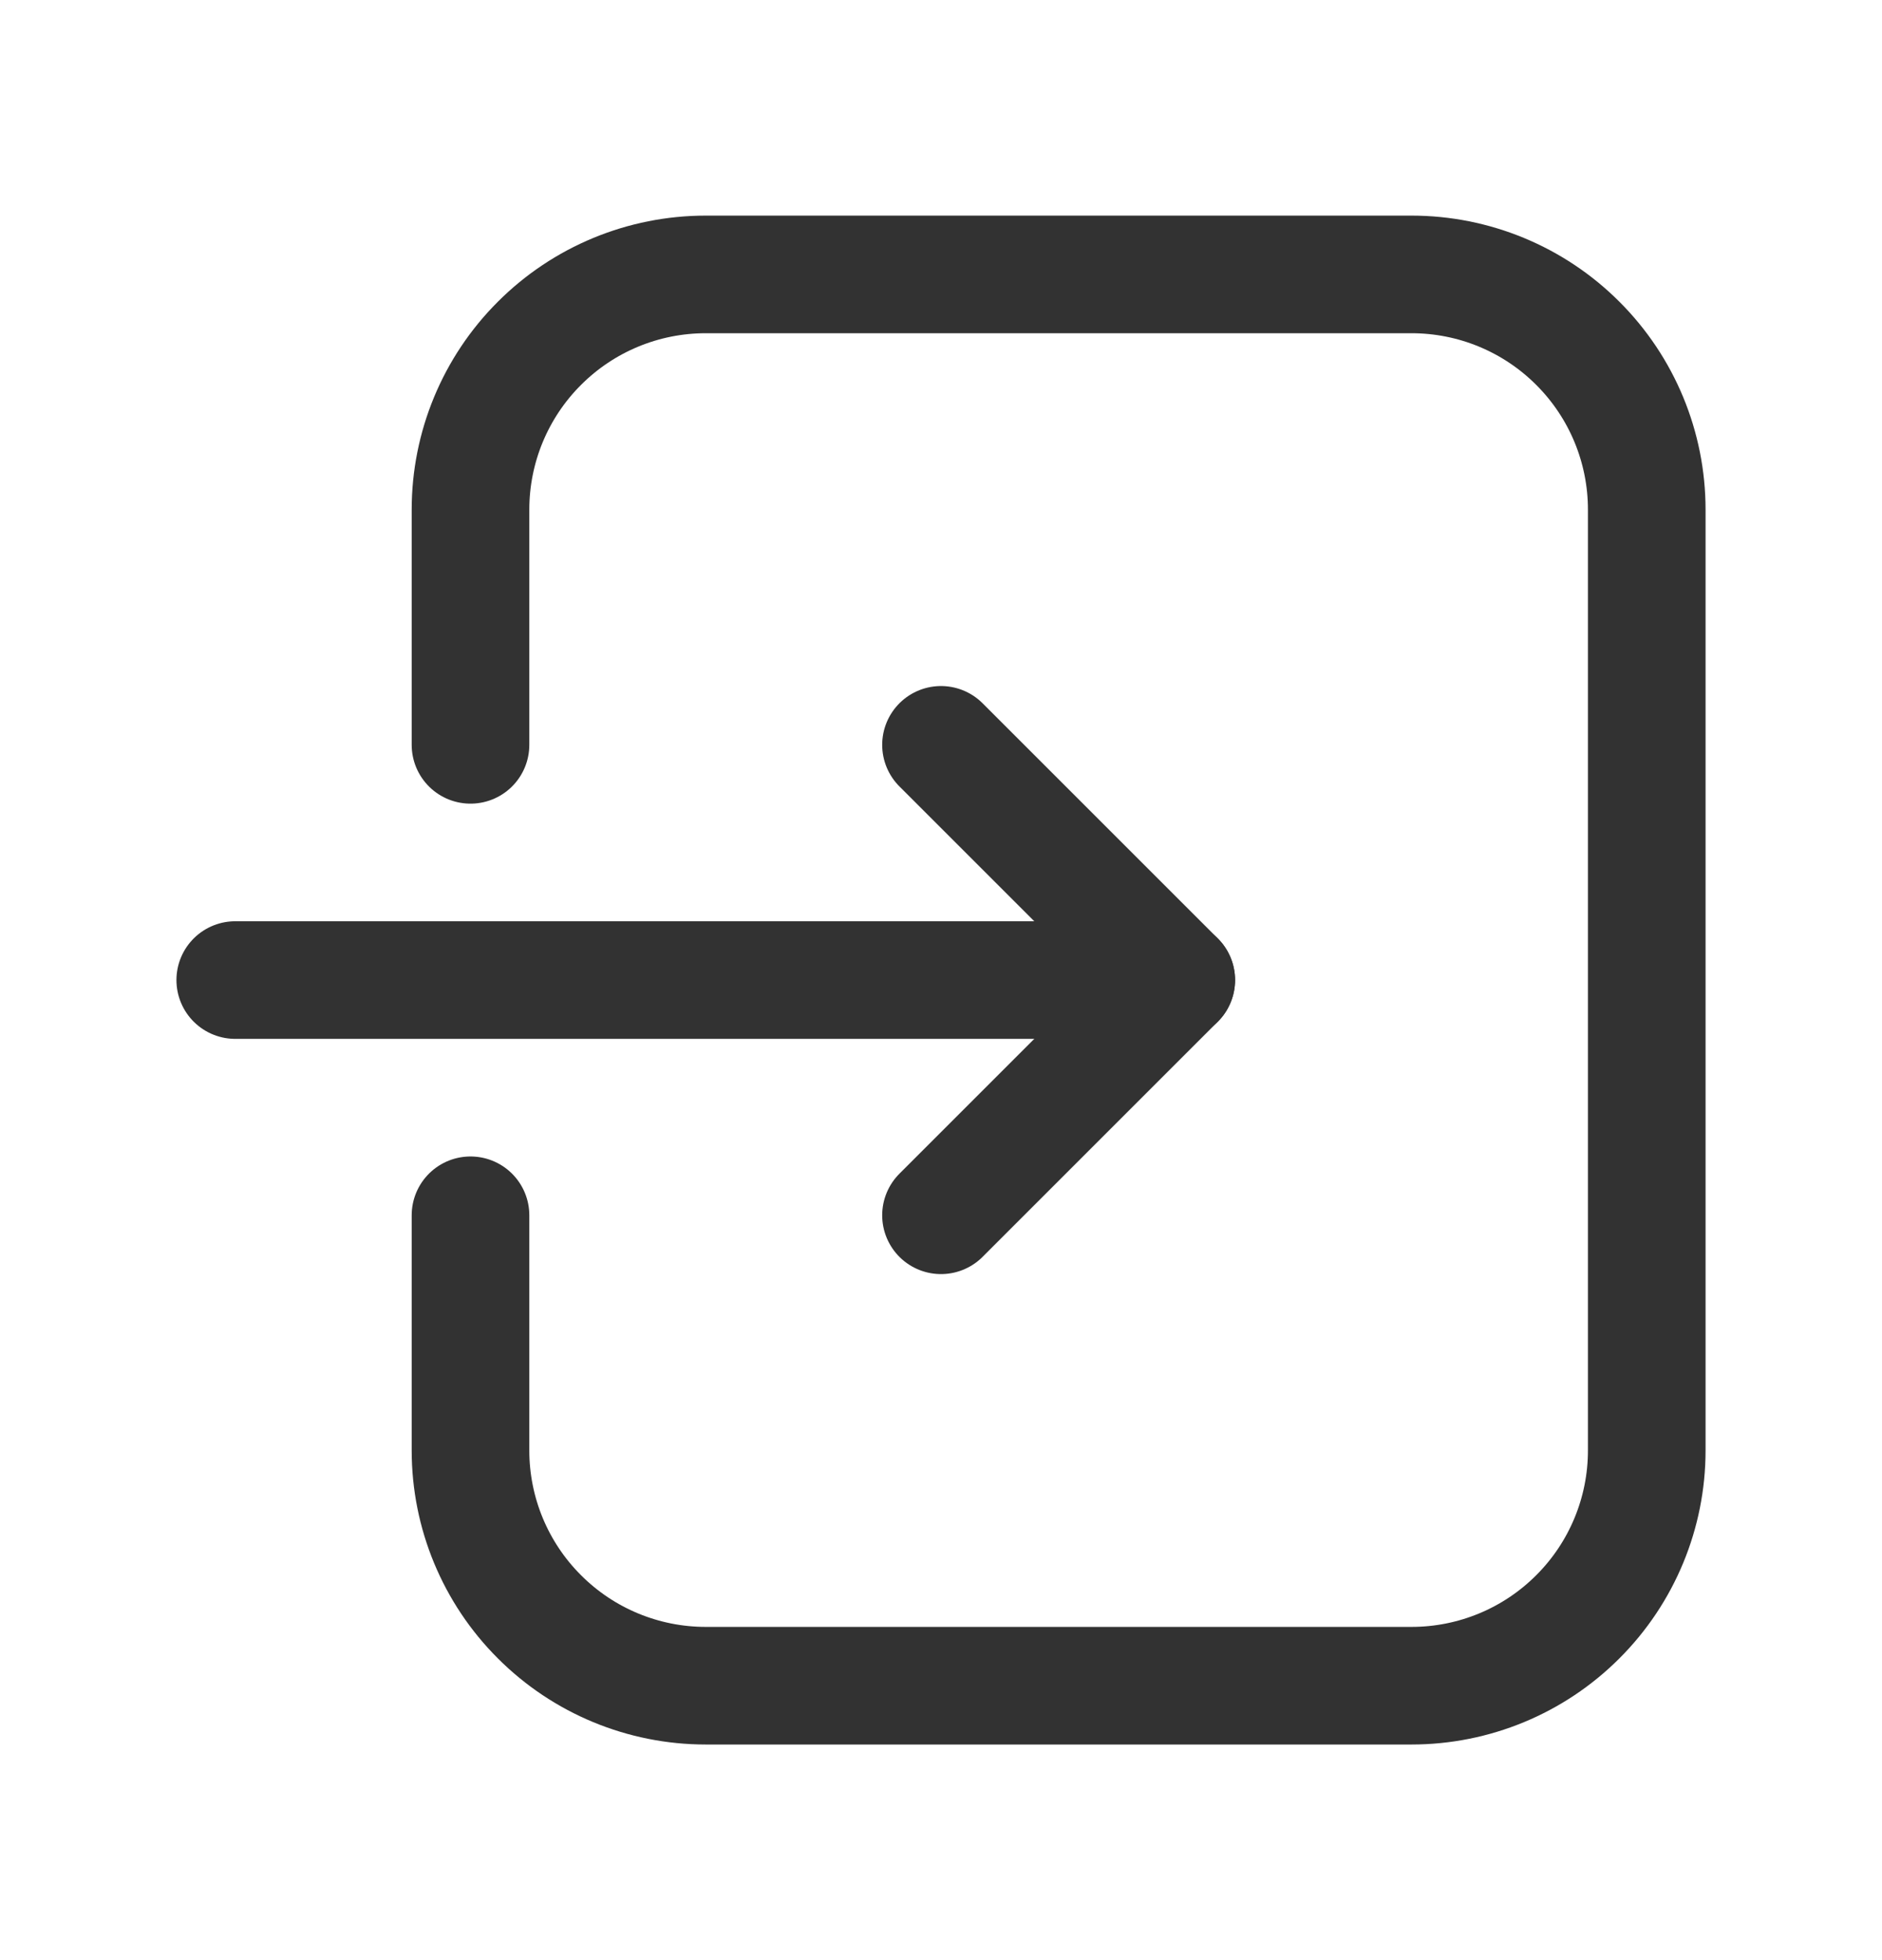 <svg width="24" height="25" viewBox="0 0 24 25" fill="none" xmlns="http://www.w3.org/2000/svg">
<path d="M6 15.5V18.5C6 19.296 6.316 20.059 6.879 20.621C7.441 21.184 8.204 21.5 9 21.5H18C18.796 21.5 19.559 21.184 20.121 20.621C20.684 20.059 21 19.296 21 18.5V6.5C21 5.704 20.684 4.941 20.121 4.379C19.559 3.816 18.796 3.5 18 3.5H9C8.204 3.5 7.441 3.816 6.879 4.379C6.316 4.941 6 5.704 6 6.5V9.5" stroke="#323232" stroke-width="1.5" stroke-linecap="round" stroke-linejoin="round"/>
<path d="M12 15.5L15 12.5L12 9.5" stroke="#323232" stroke-width="1.5" stroke-linecap="round" stroke-linejoin="round"/>
<path d="M3 12.5H15" stroke="#323232" stroke-width="1.5" stroke-linecap="round" stroke-linejoin="round"/>
</svg>
